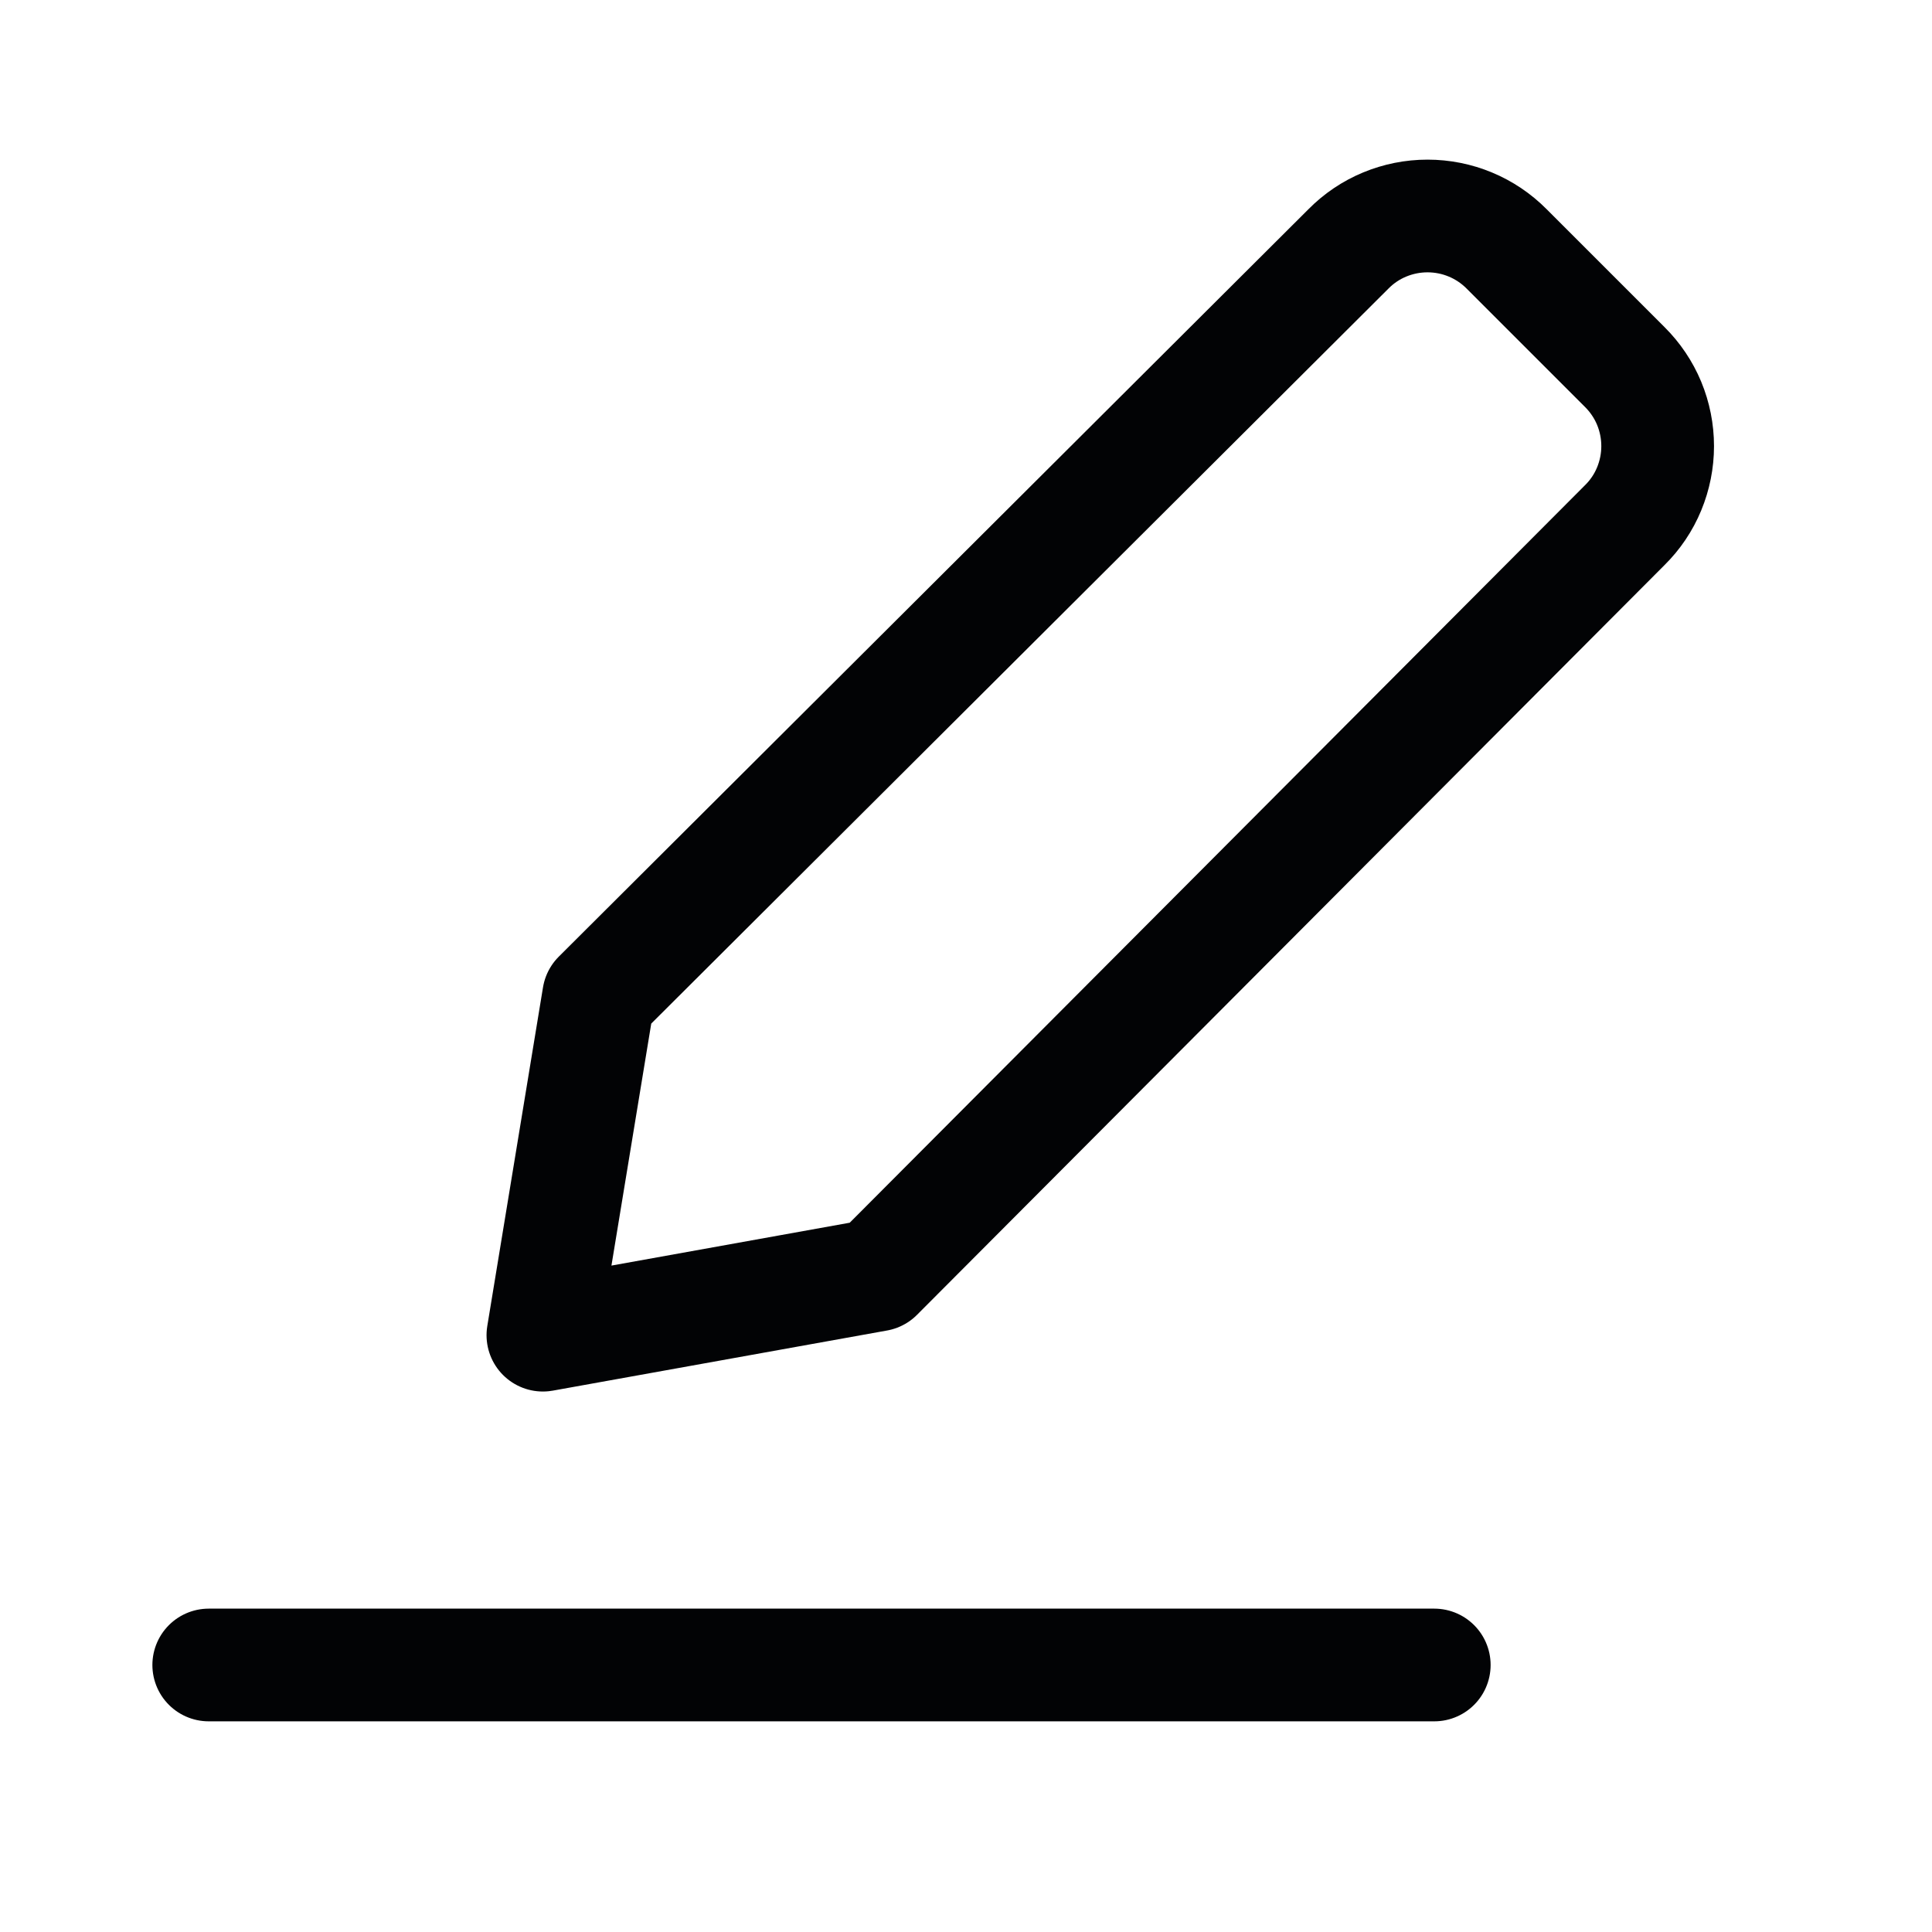 <svg width="24" height="24" viewBox="0 0 24 24" fill="none" xmlns="http://www.w3.org/2000/svg">
<path d="M2.593 20.683H17.817" stroke="#020305" stroke-width="1.4" stroke-linecap="round" stroke-linejoin="round"/>
<path d="M10.896 15.839L6.744 16.586L7.436 12.379L16.751 3.092C16.879 2.962 17.032 2.859 17.201 2.789C17.37 2.719 17.55 2.683 17.733 2.683C17.916 2.683 18.097 2.719 18.265 2.789C18.434 2.859 18.587 2.962 18.716 3.092L20.183 4.559C20.313 4.688 20.416 4.841 20.486 5.009C20.556 5.178 20.592 5.359 20.592 5.542C20.592 5.724 20.556 5.905 20.486 6.074C20.416 6.243 20.313 6.396 20.183 6.524L10.896 15.839Z" stroke="#020305" stroke-width="1.4" stroke-linecap="round" stroke-linejoin="round"/>
</svg>
